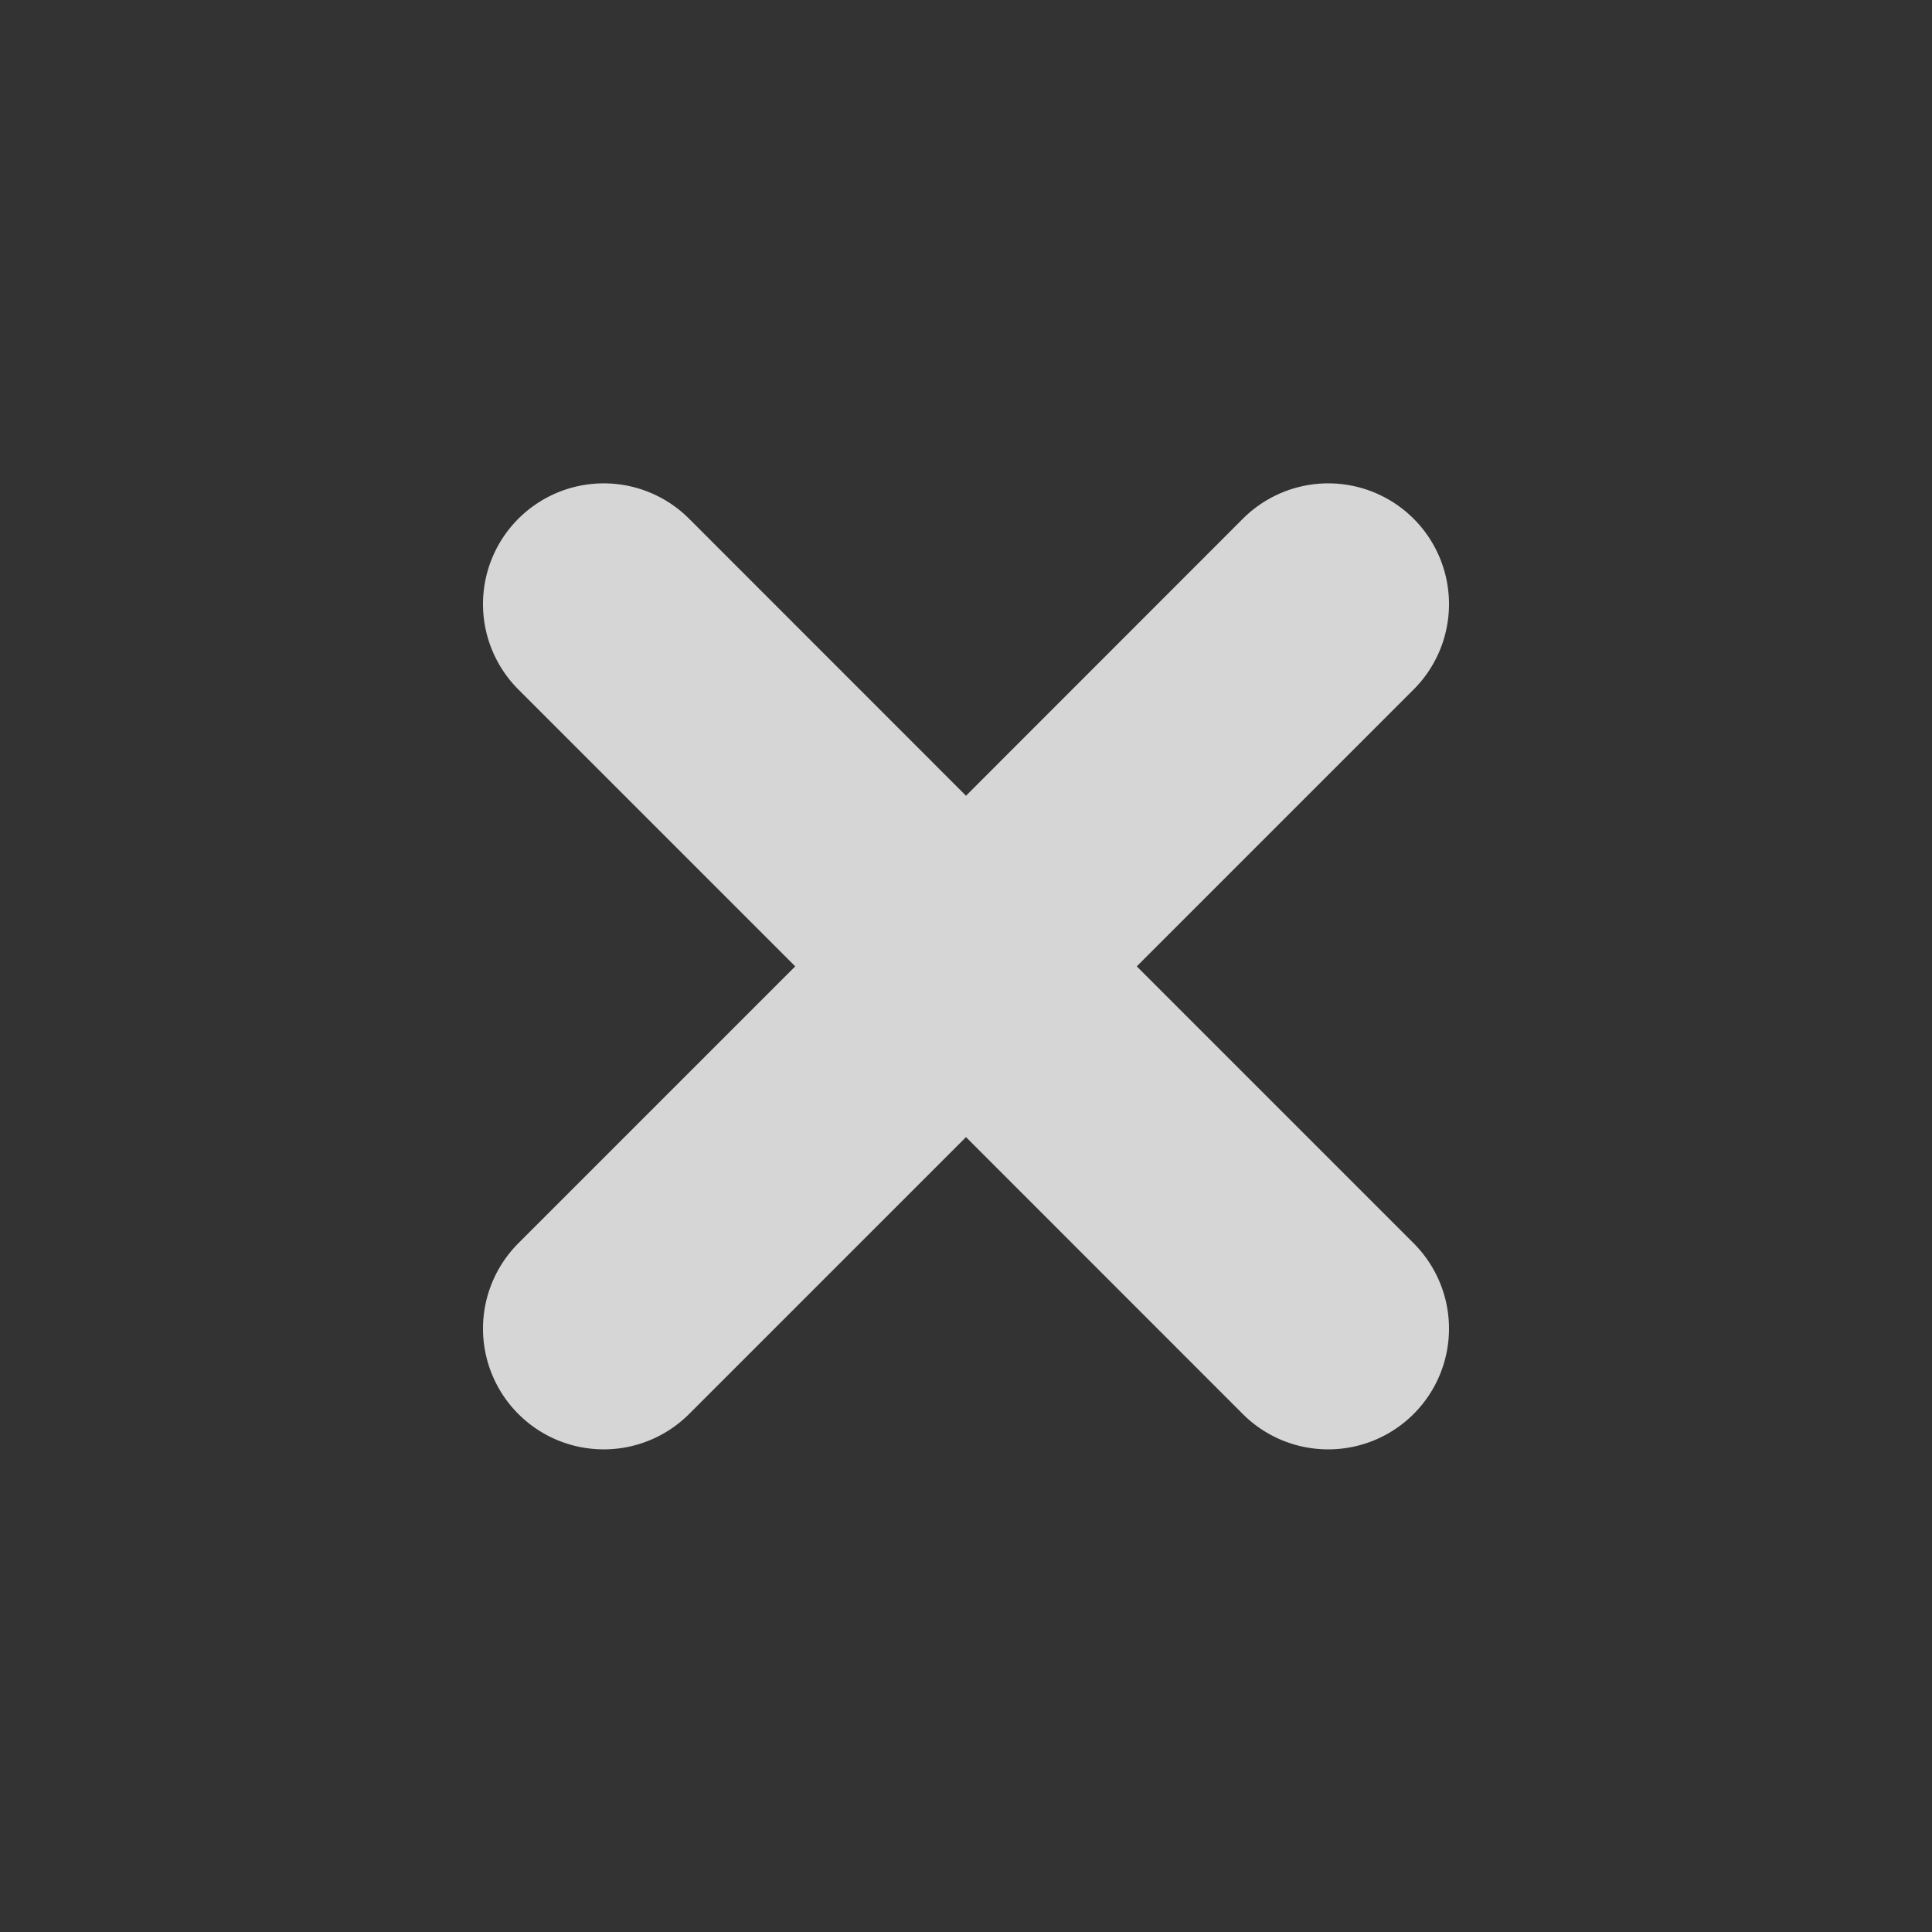 <svg height="16" width="16" xmlns="http://www.w3.org/2000/svg"><rect width="100%" height="100%" fill="#333333" stroke="none"/><path d="M5 4.003a1 1 0 0 0-1 1 1 1 0 0 0 .293.707l2.293 2.293-2.293 2.293a1 1 0 0 0-.293.707 1 1 0 0 0 1 1 1 1 0 0 0 .707-.293L8 9.417l2.283 2.284a1 1 0 0 0 .717.302 1 1 0 0 0 1-1 1 1 0 0 0-.293-.707L9.414 8.003l2.283-2.283A1 1 0 0 0 12 5.003a1 1 0 0 0-1-1 1 1 0 0 0-.707.293L8 6.59 5.717 4.306a1 1 0 0 0-.01-.01A1 1 0 0 0 5 4.003z" opacity=".8" fill="#fff"/></svg>